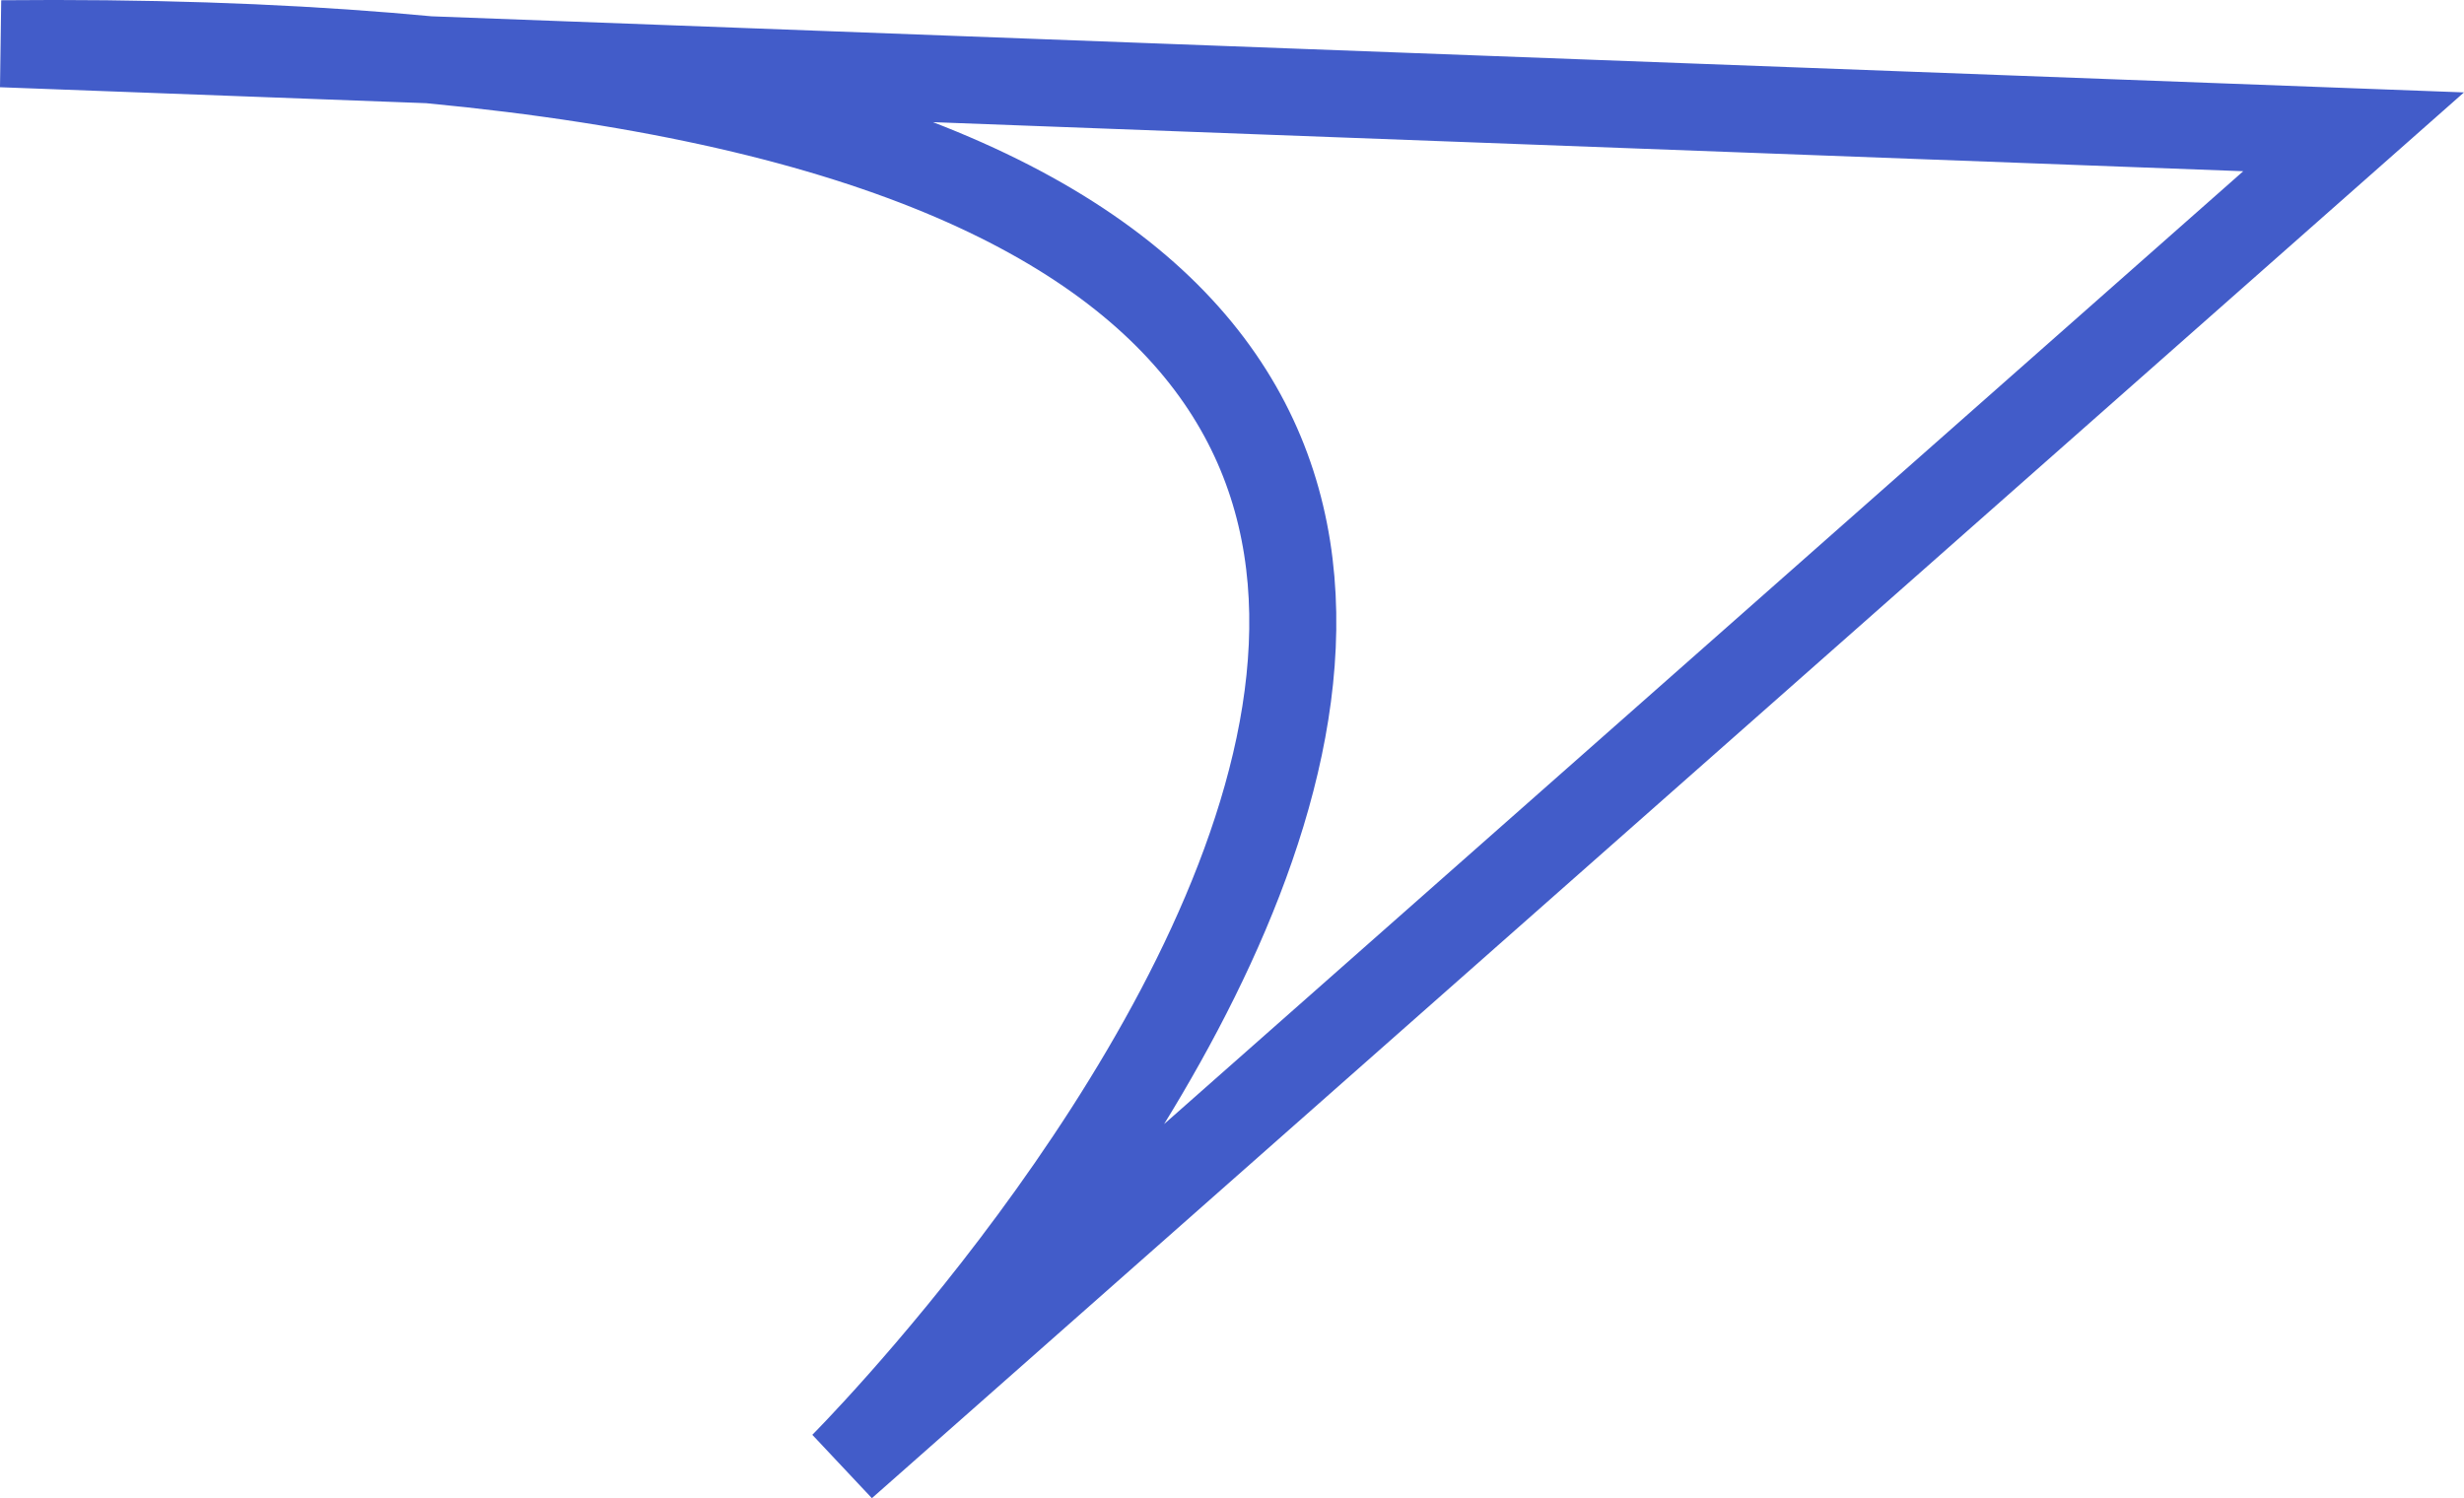 <svg xmlns="http://www.w3.org/2000/svg" width="84.936" height="51.647" viewBox="0 0 84.936 51.647">
  <g id="icon-ux" transform="translate(-374.906 -2024.477)">
    <path id="Path_1" data-name="Path 1" d="M-38.33,2046.985C40.43,2046.231-9.324,2096-9.324,2096l52.069-45.979Z" transform="translate(413.292 -21)" fill="none" stroke="#425cc9" stroke-width="3"/>
  </g>
</svg>
